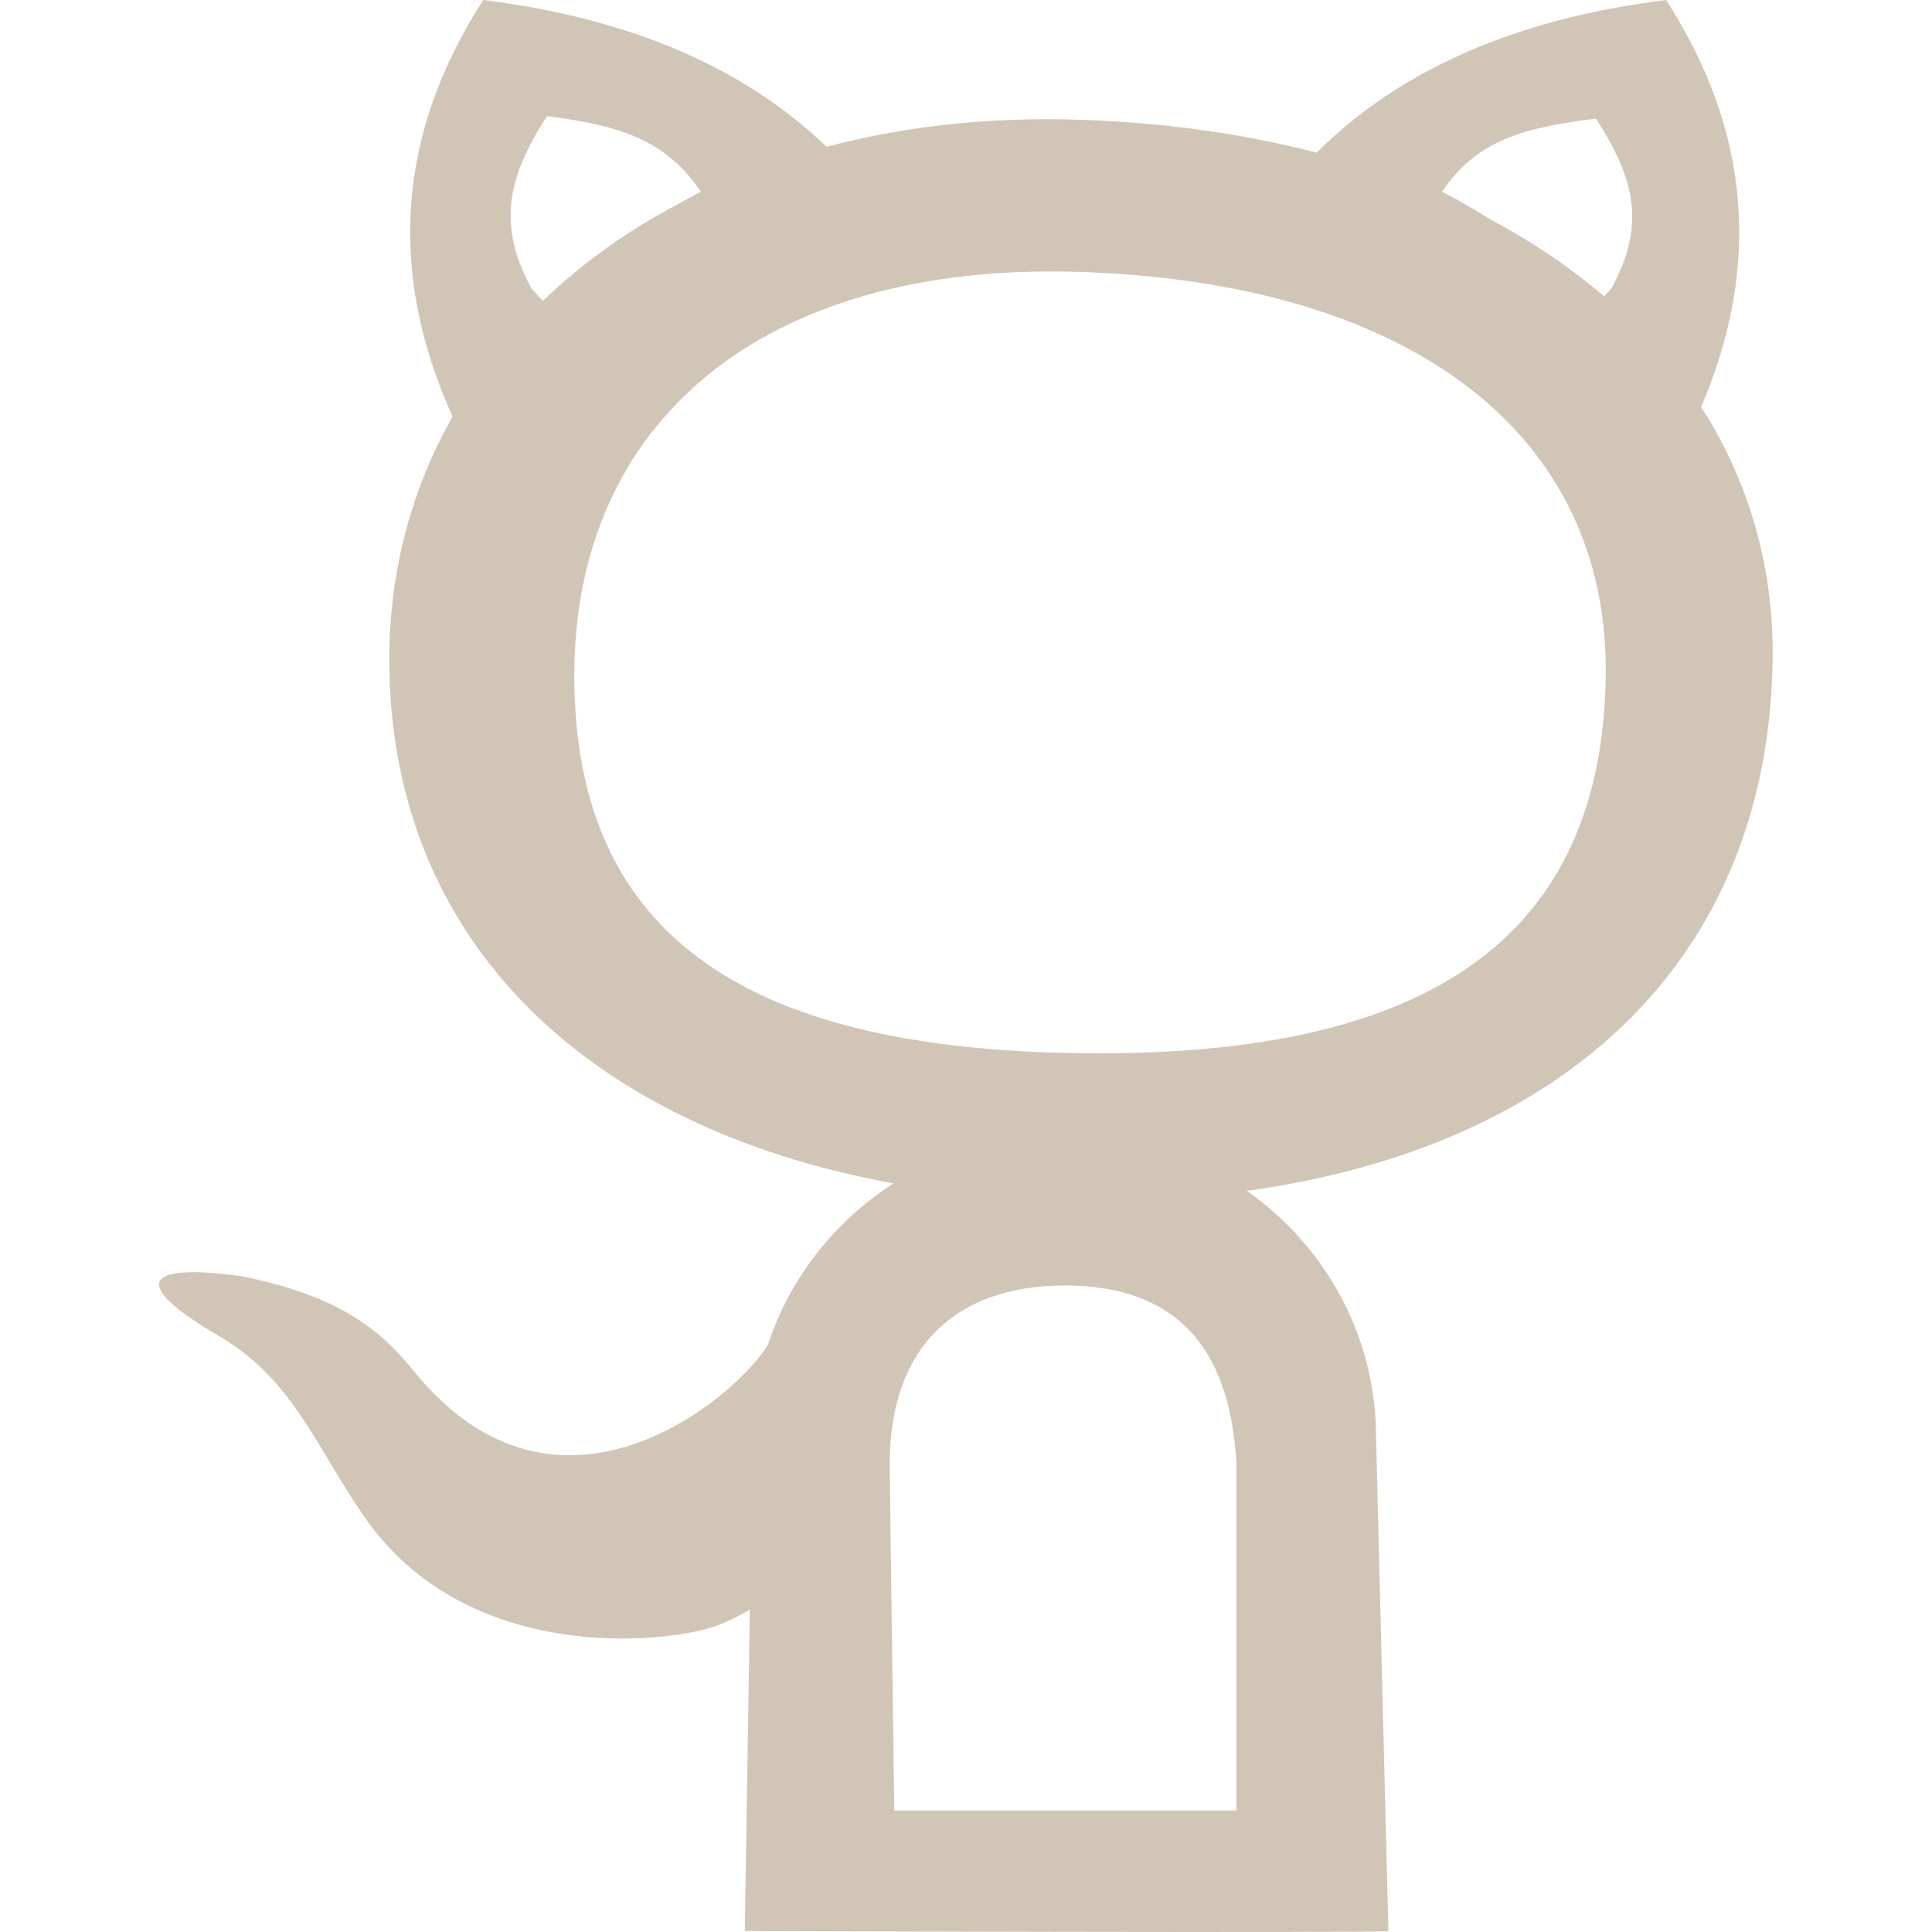 <?xml version="1.0" encoding="UTF-8" standalone="no"?><!DOCTYPE svg PUBLIC "-//W3C//DTD SVG 1.1//EN" "http://www.w3.org/Graphics/SVG/1.1/DTD/svg11.dtd"><svg width="100%" height="100%" viewBox="0 0 8 8" version="1.1" xmlns="http://www.w3.org/2000/svg" xmlns:xlink="http://www.w3.org/1999/xlink" xml:space="preserve" xmlns:serif="http://www.serif.com/" style="fill-rule:evenodd;clip-rule:evenodd;stroke-linejoin:round;stroke-miterlimit:2;"><g><path d="M5.452,0.632c0.346,-0.345 0.829,-0.555 1.447,-0.632c0.35,0.543 0.394,1.105 0.145,1.685c0.198,0.309 0.302,0.664 0.296,1.049c-0.018,1.233 -0.853,2.014 -2.177,2.197c0.324,0.228 0.535,0.6 0.535,1.02l0.051,2.045c-0.019,0.009 -2.665,0 -2.665,0l0.021,-1.331c-0.04,0.024 -0.086,0.047 -0.137,0.067c-0.203,0.073 -1.035,0.167 -1.462,-0.455c-0.2,-0.29 -0.295,-0.568 -0.601,-0.746c-0.371,-0.216 -0.308,-0.302 0.092,-0.247c0.372,0.074 0.559,0.198 0.713,0.389c0.604,0.751 1.349,0.101 1.47,-0.105c0.091,-0.277 0.277,-0.512 0.52,-0.668c-1.271,-0.231 -2.086,-1.007 -2.088,-2.166c-0.001,-0.367 0.092,-0.709 0.262,-1.009c-0.269,-0.594 -0.231,-1.17 0.127,-1.725c0.603,0.075 1.078,0.277 1.422,0.608c0.32,-0.085 0.674,-0.125 1.053,-0.112c0.352,0.012 0.679,0.059 0.976,0.136Zm-0.332,6.865l-1.417,-0c-0.008,-0.566 -0.019,-1.412 -0.019,-1.434c-0,-0.486 0.274,-0.74 0.725,-0.74c0.45,0 0.685,0.245 0.711,0.74l-0,1.434Zm-0.644,-6.371c1.384,0.047 2.187,0.682 2.173,1.675c-0.017,1.146 -0.821,1.577 -2.173,1.56c-1.345,-0.016 -2.096,-0.457 -2.098,-1.56c-0.002,-1.045 0.77,-1.719 2.098,-1.675Zm-1.67,-0.28c-0.211,0.111 -0.398,0.246 -0.558,0.4l-0.047,-0.051c-0.146,-0.267 -0.096,-0.466 0.064,-0.714c0.313,0.039 0.496,0.104 0.637,0.313c-0.032,0.017 -0.064,0.034 -0.096,0.052Zm3.836,0.381l0.03,-0.032c0.146,-0.267 0.096,-0.455 -0.063,-0.704c-0.314,0.039 -0.496,0.094 -0.638,0.303c0.067,0.034 0.131,0.071 0.194,0.111c0.177,0.094 0.337,0.202 0.477,0.322Z" style="fill:#d1c5b6;"/></g></svg>